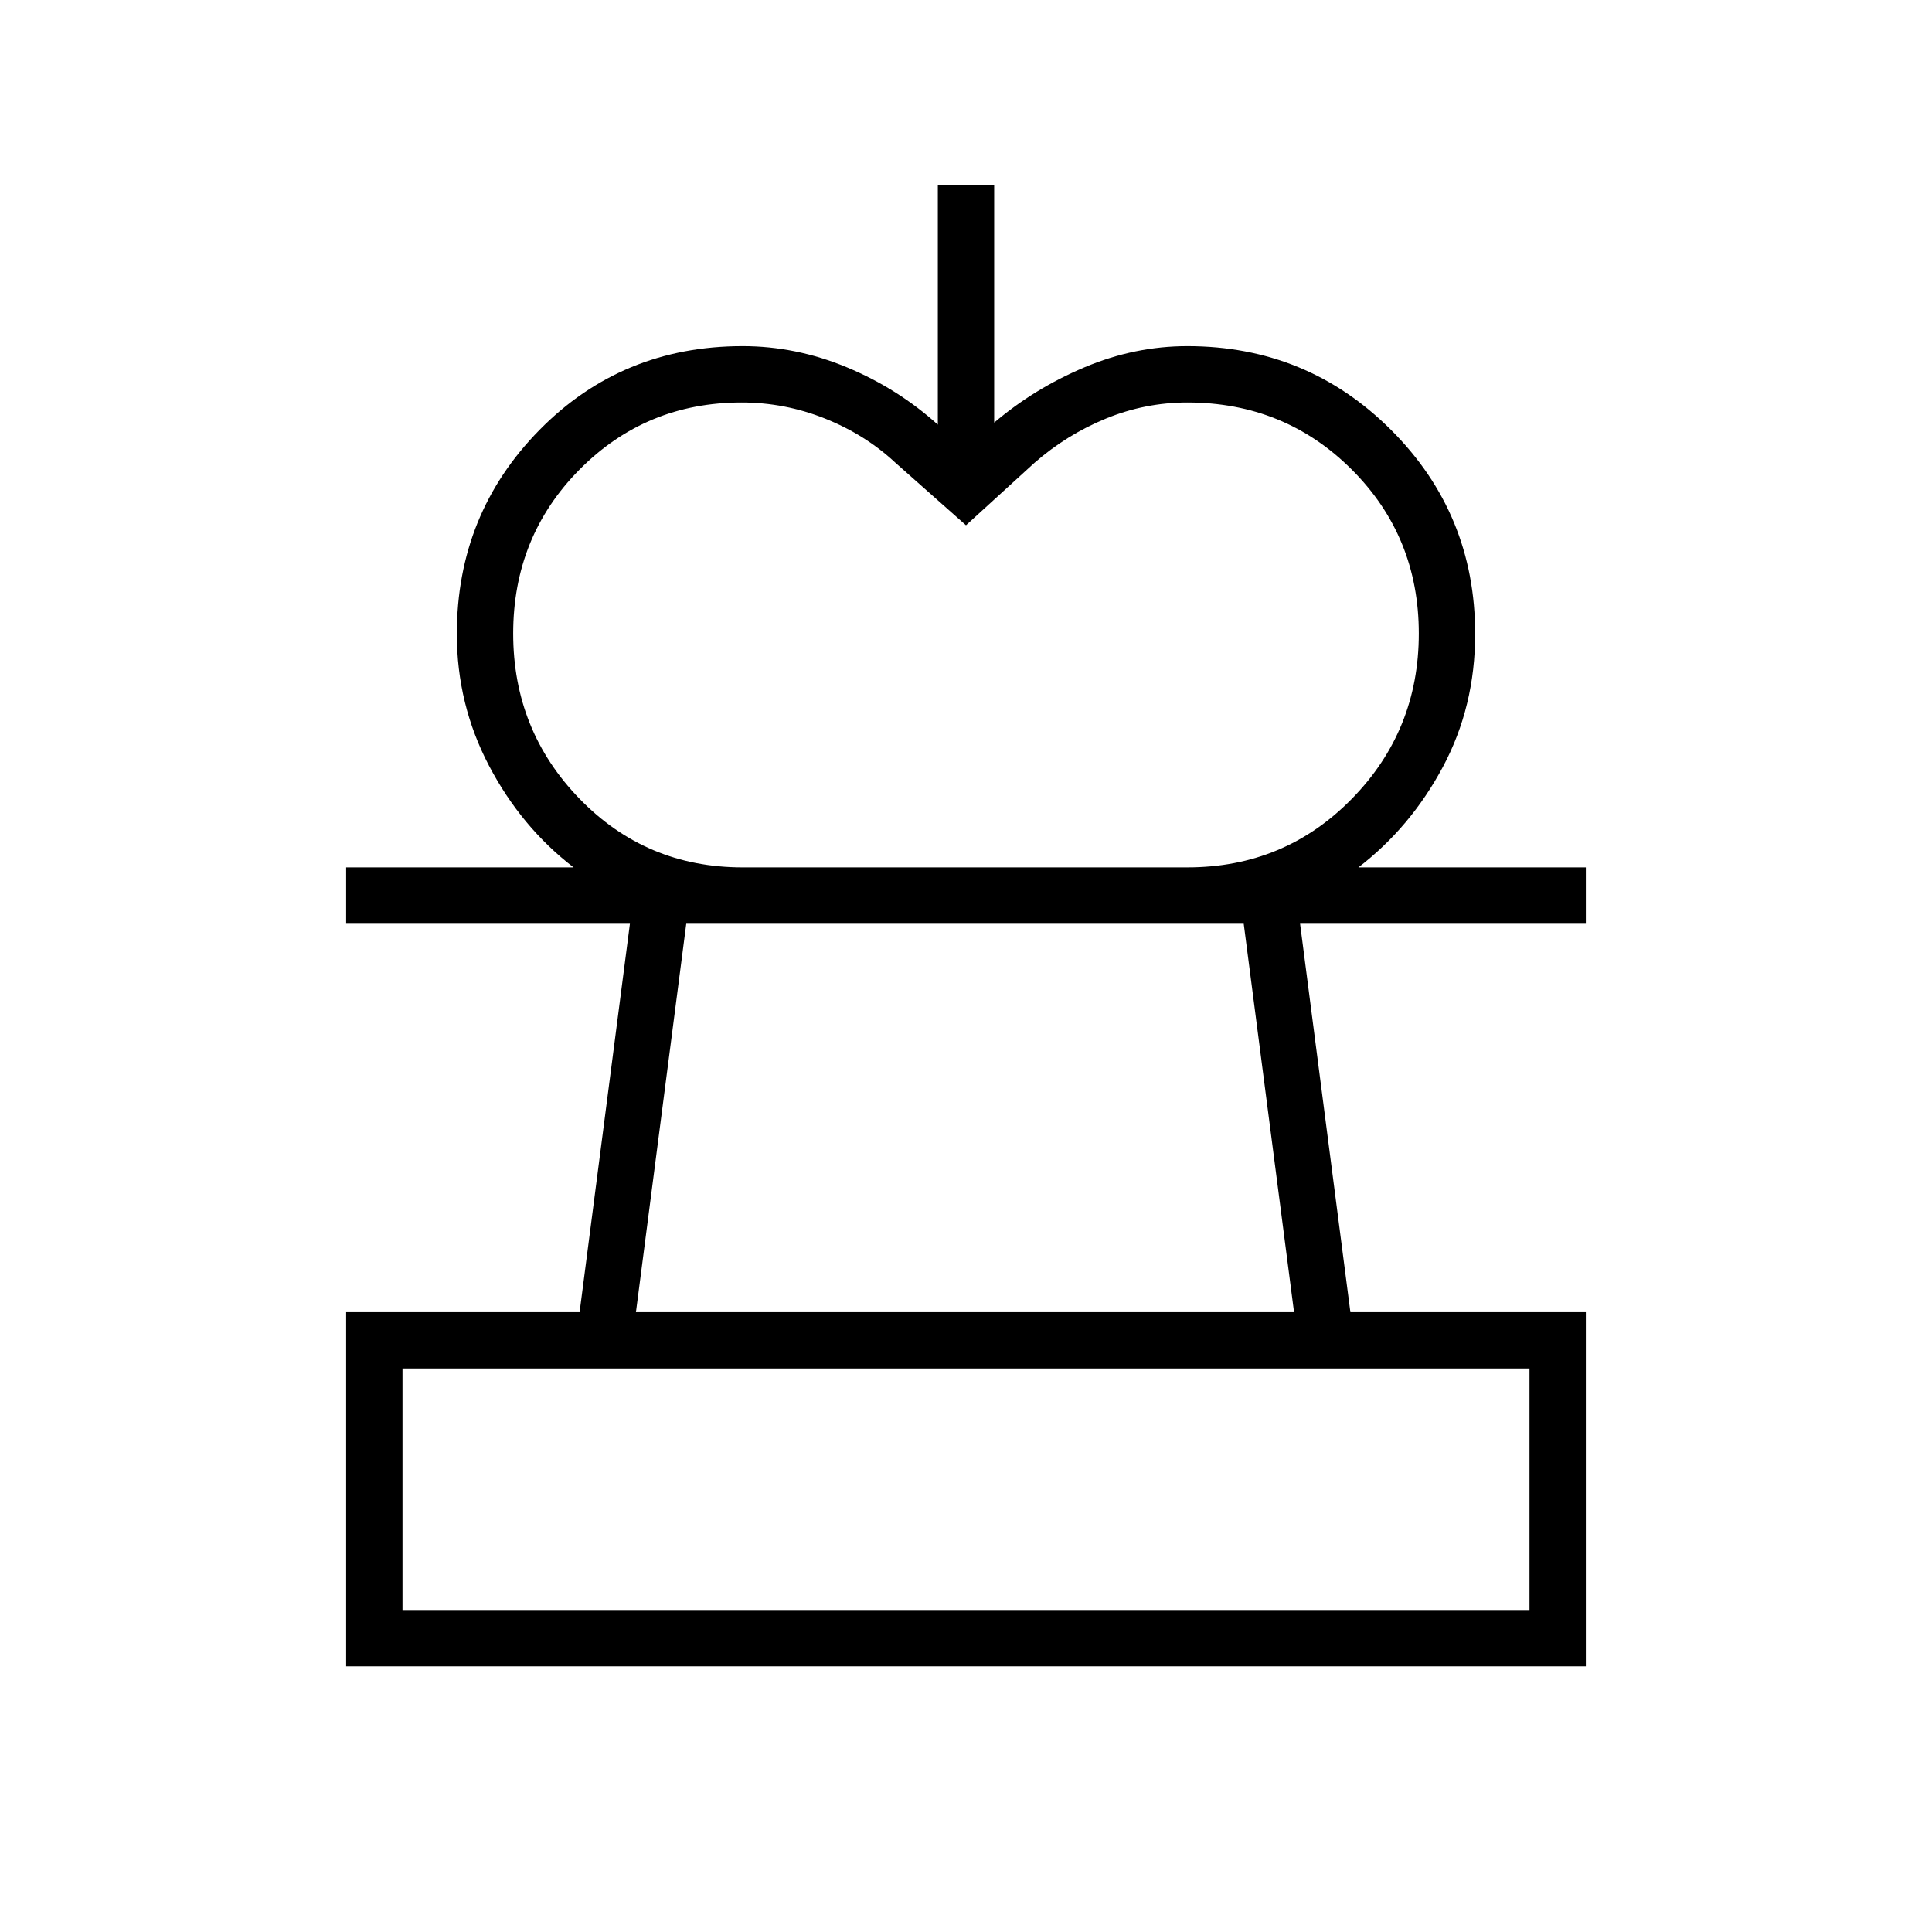 <svg xmlns="http://www.w3.org/2000/svg" height="24" viewBox="0 -960 960 960" width="24"><path d="m480-699-35-31q-15-14-35-22t-41.49-8Q321-760 288-726.71q-33 33.29-33 81.5T288.06-563q33.06 34 80.94 34h-84q-26-20-42-50.5T227-645q0-59.58 41-101.29Q309-788 369-788q26.51 0 51.75 10.5Q446-767 466-749v-119h28v118q20-17 44.92-27.5T590-788q59.58 0 101.29 41.71Q733-704.58 733-645q0 36-16 66t-42 50h-85q48.3 0 81.65-34Q705-597 705-645.21q0-48.21-33.35-81.5T590-760q-21 0-40.5 8T514-730l-34 31ZM172-132v-176h116l25-193H172v-28h616v28H646l25 193h117v176H172Zm28-28h560v-120H200v120Zm116-148h327l-25-193H341l-25 193Zm164 148Zm-1-341Z"/></svg>